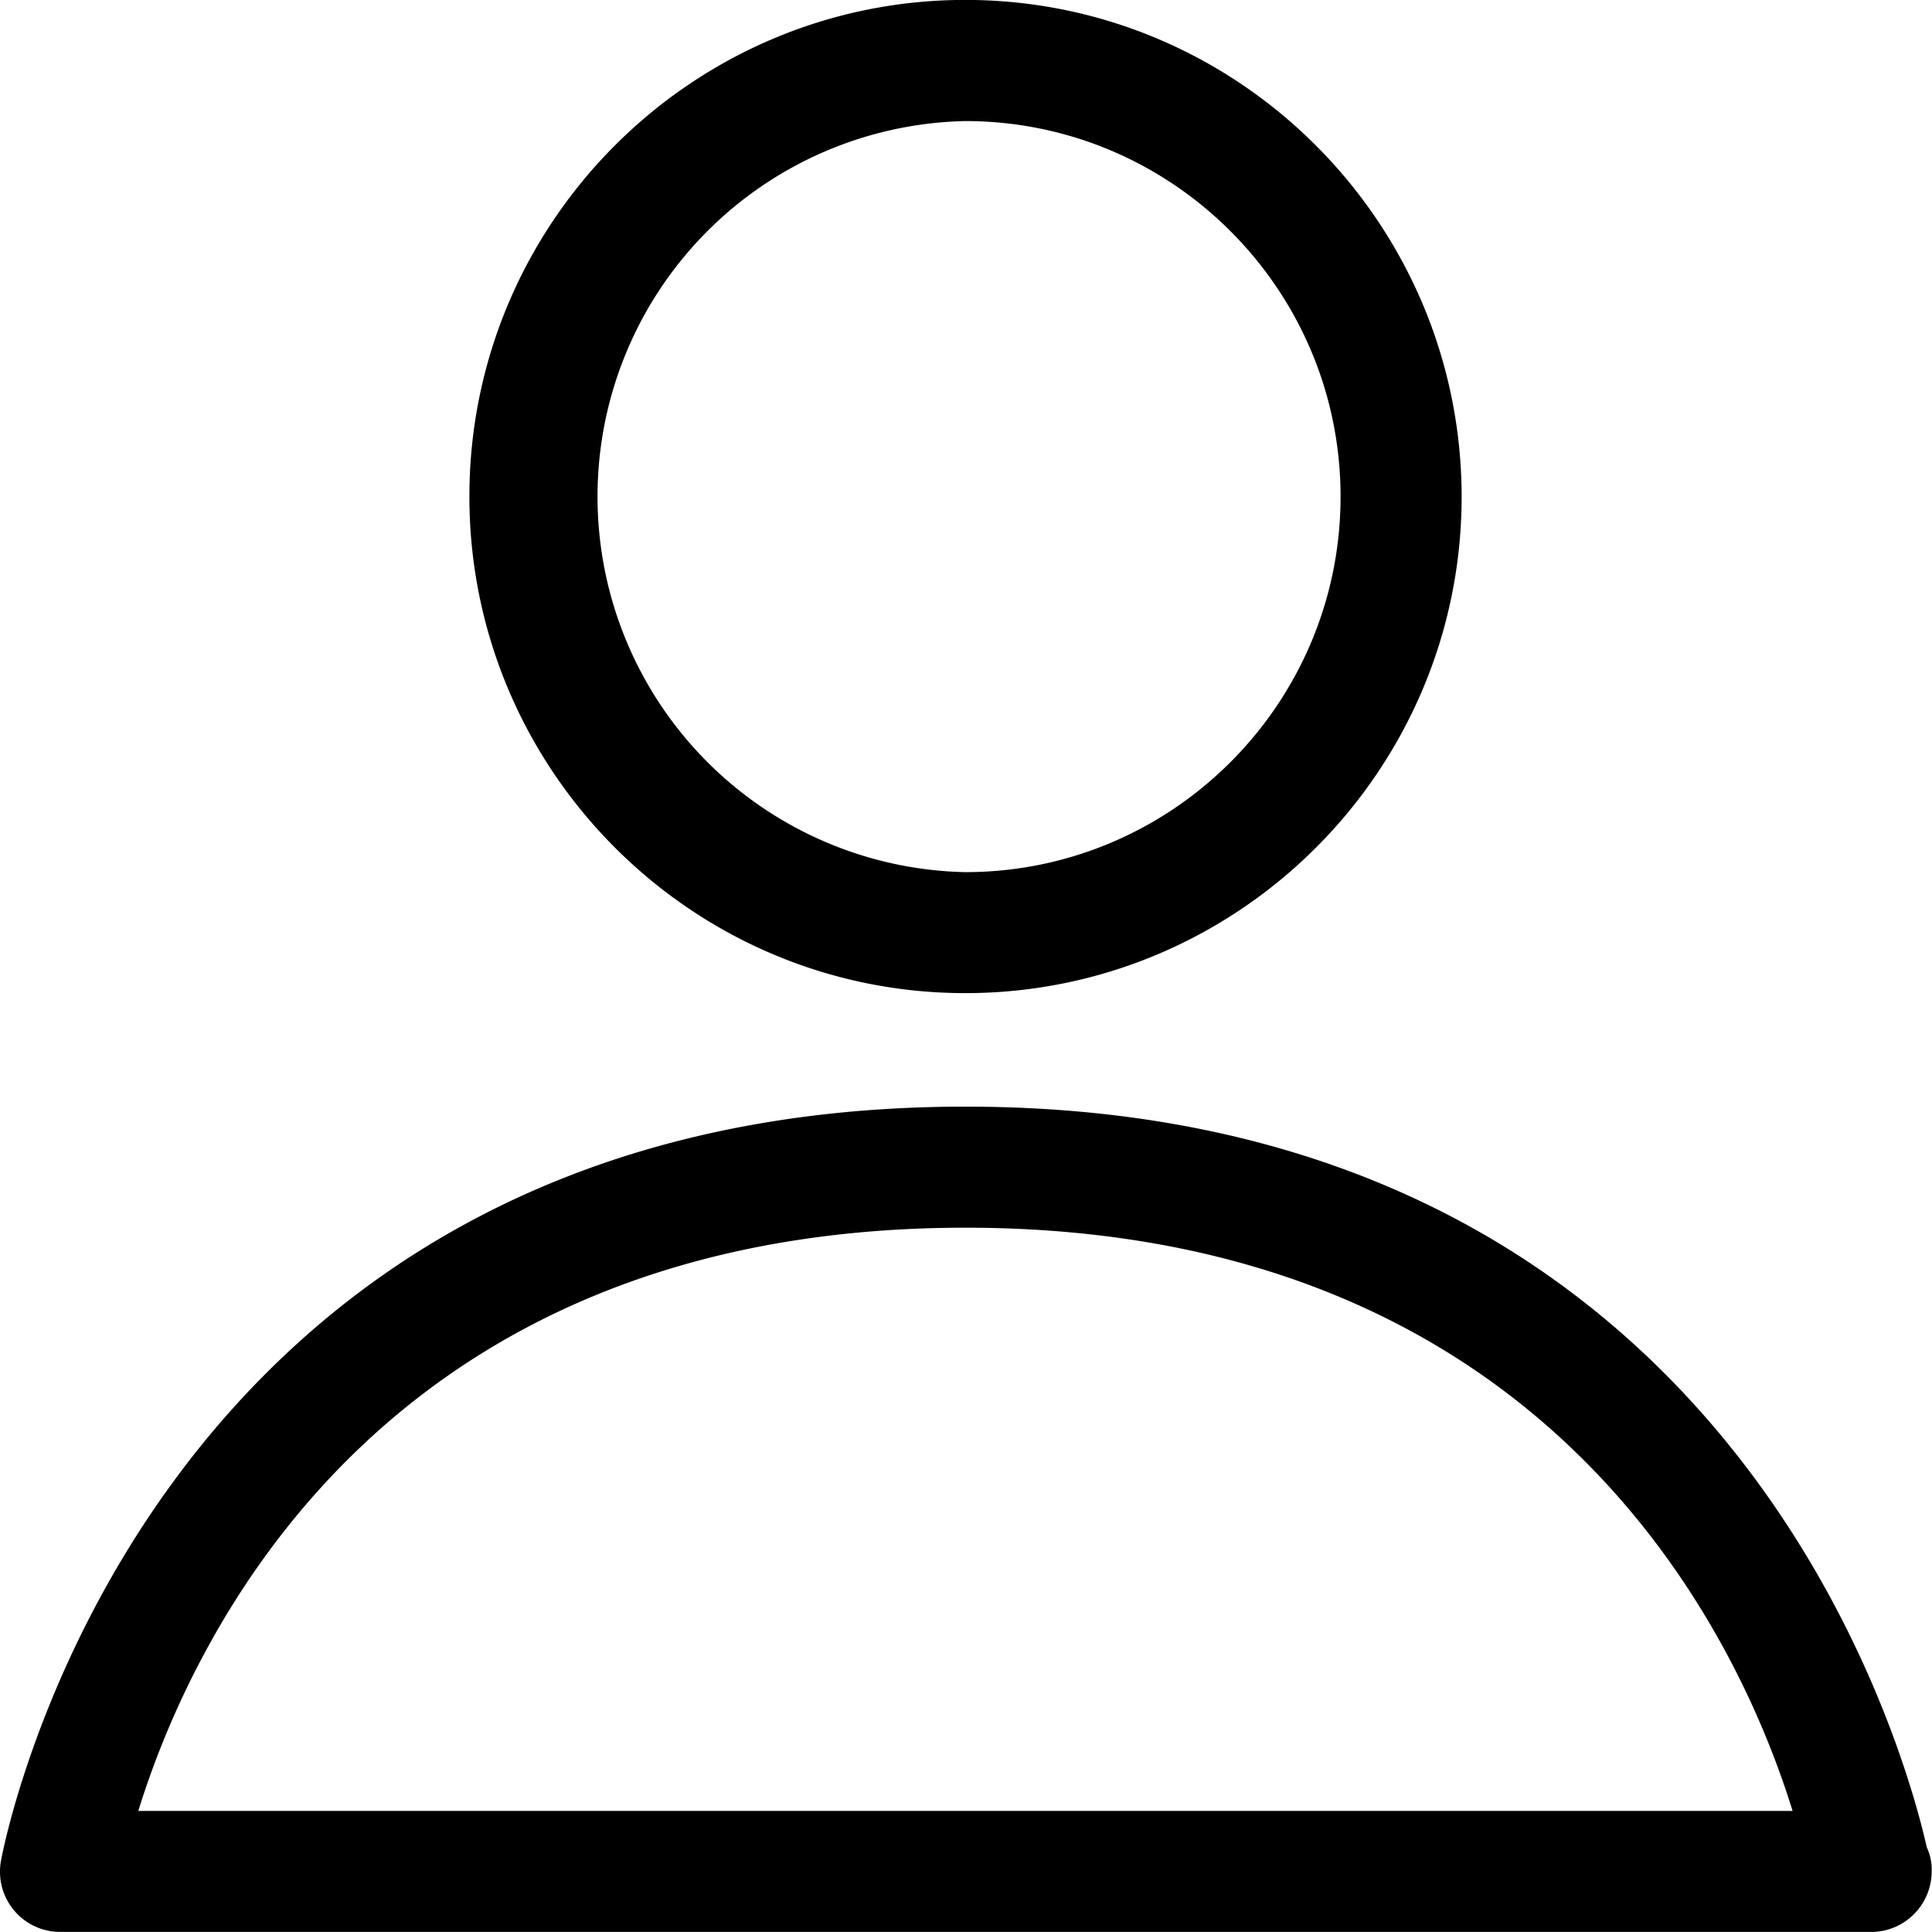 <svg xmlns="http://www.w3.org/2000/svg" width="24" height="24"><path d="M23.936 22.95c-.289-1.275-2.46-9.203-11.944-9.203-10.264 0-11.966 9.281-11.981 9.375a.748.748 0 0 0 .739.877h22.496c.413 0 .75-.337.75-.754a.654.654 0 0 0-.06-.296zm-22.218-.454c.653-2.111 2.992-7.245 10.275-7.245s9.623 5.134 10.275 7.245zm10.274-10.159c3.398 0 6.165-2.767 6.165-6.169-.004-3.401-2.767-6.169-6.165-6.169S5.831 2.767 5.831 6.168s2.764 6.169 6.161 6.169zm0-10.833c2.569 0 4.661 2.093 4.661 4.665s-2.089 4.665-4.661 4.665a4.666 4.666 0 0 1 0-9.33z"/></svg>